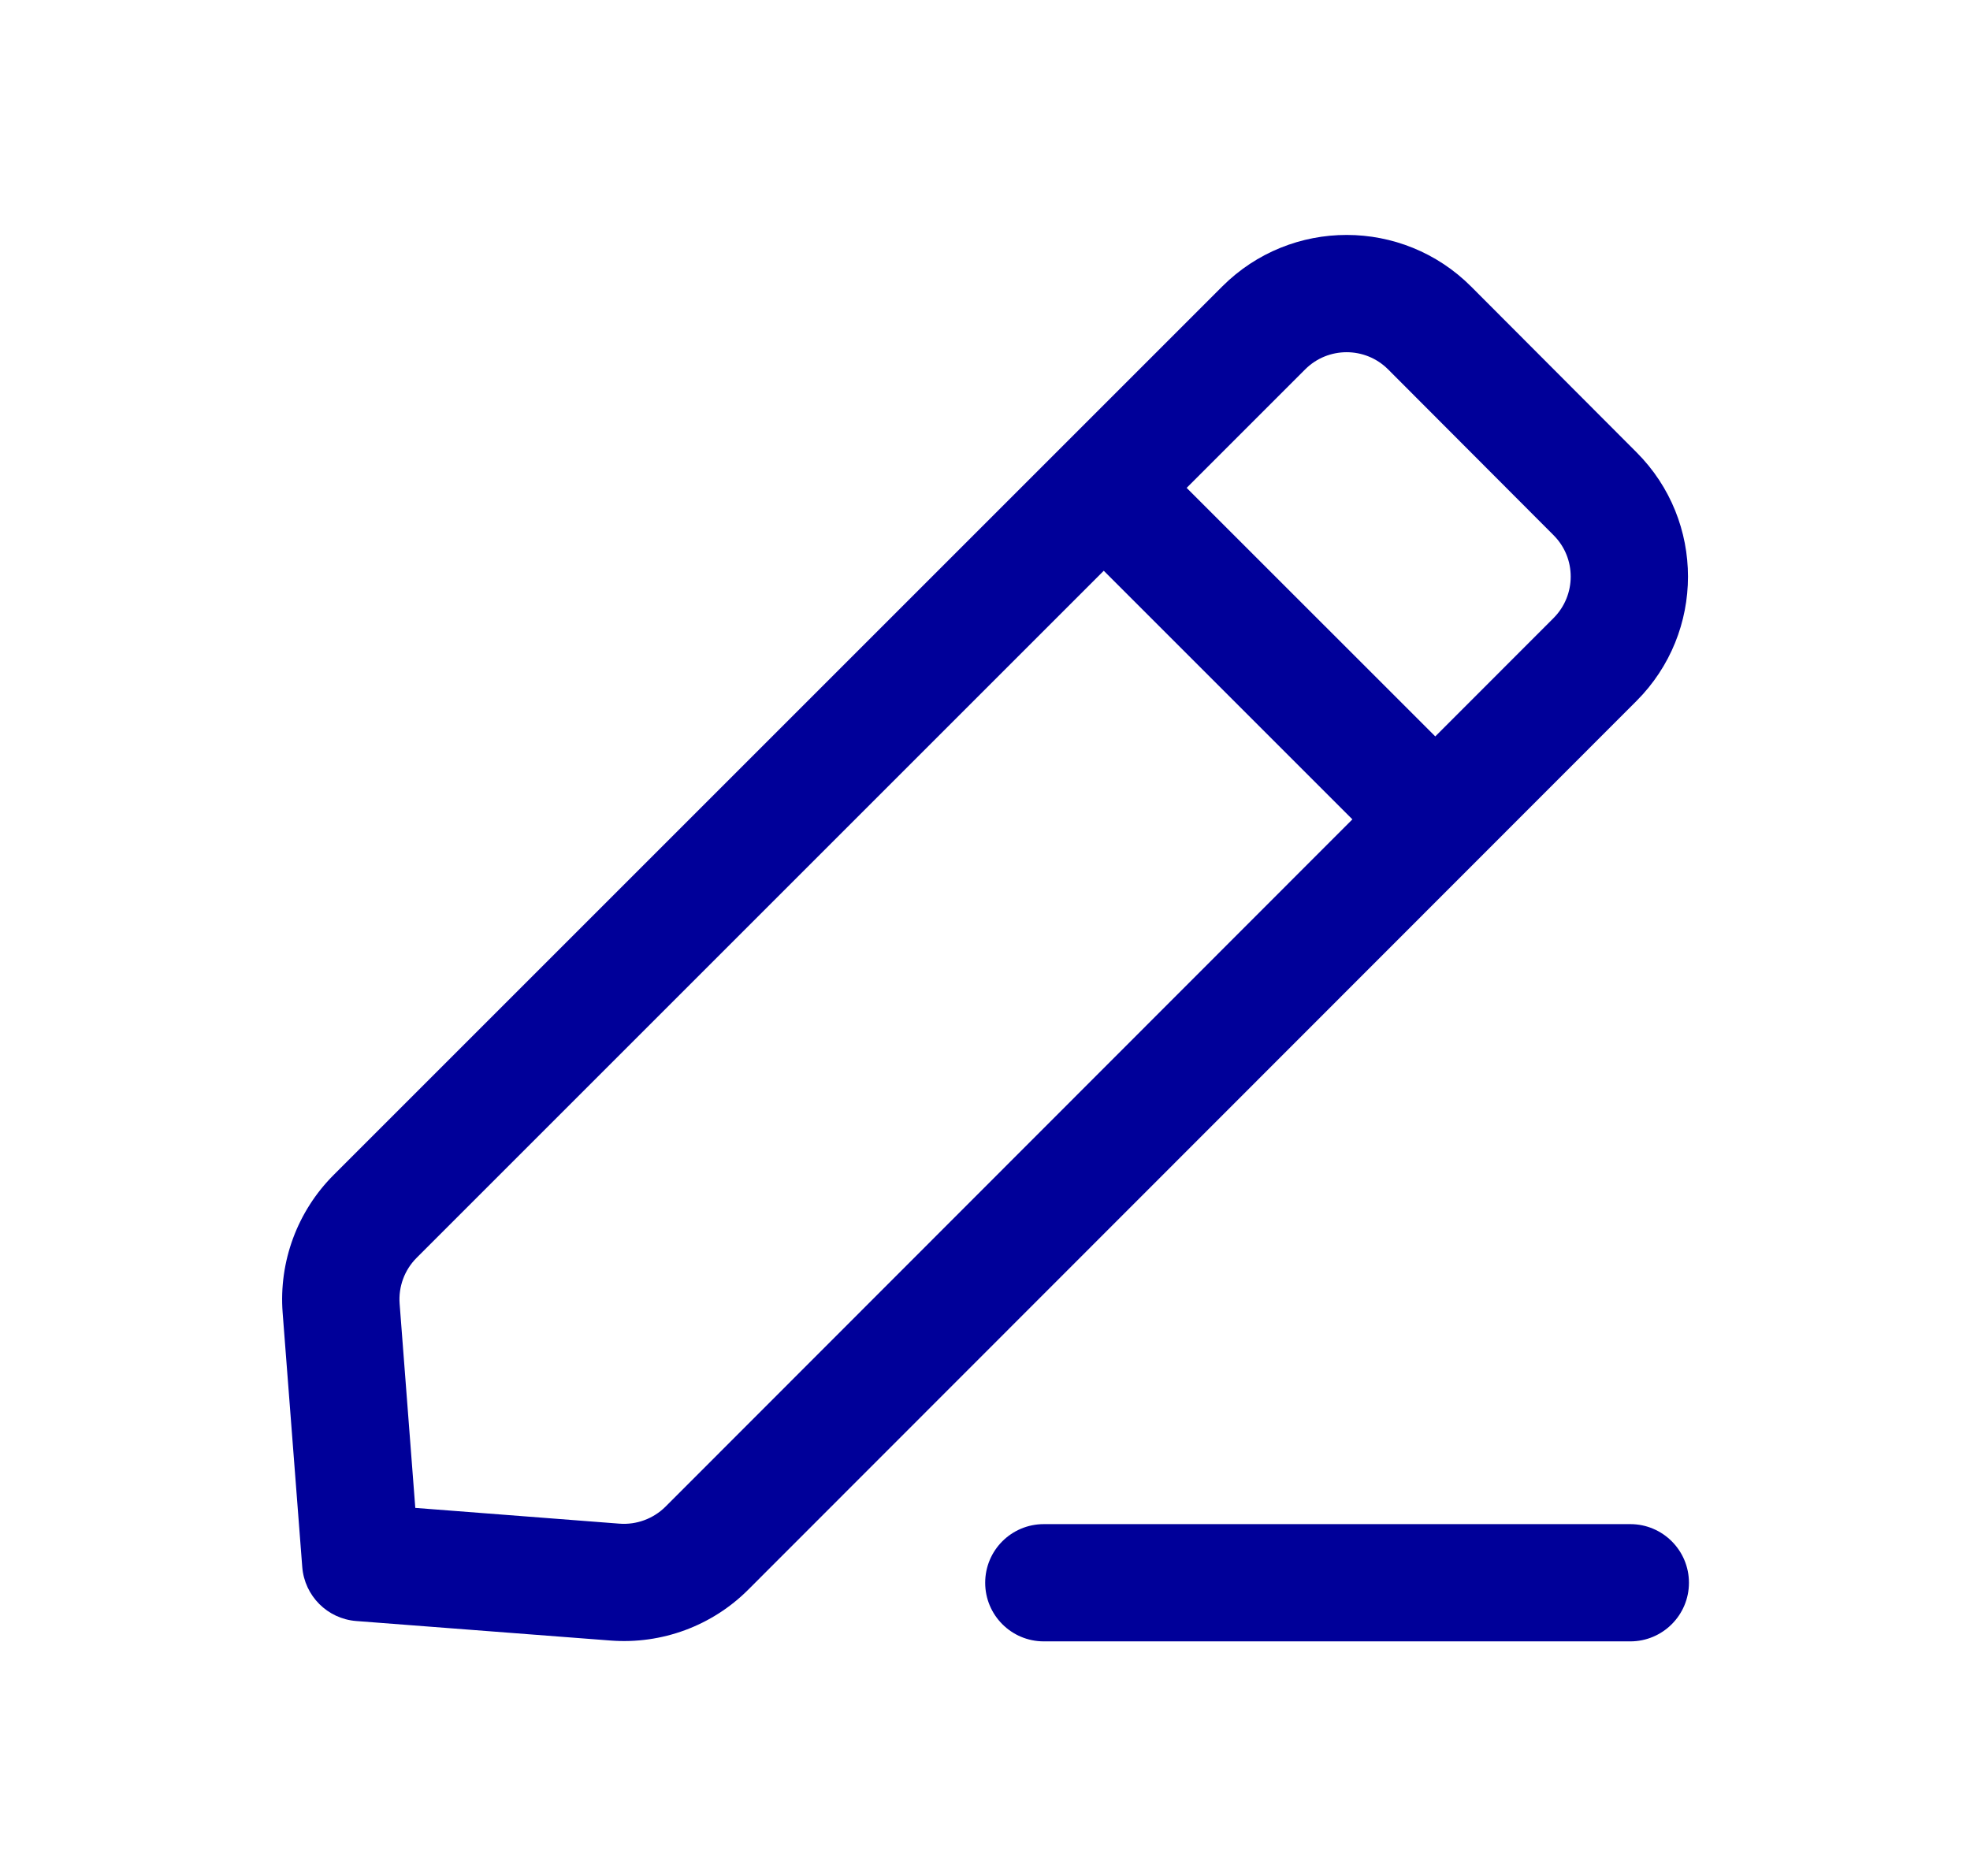<svg xmlns="http://www.w3.org/2000/svg" width="21" height="20" viewBox="0 0 21 20" fill="none">
  <path fill-rule="evenodd" clip-rule="evenodd" d="M10.502 16.874C10.502 16.529 10.781 16.249 11.127 16.249H17.379C17.724 16.249 18.004 16.529 18.004 16.874C18.004 17.219 17.724 17.499 17.379 17.499H11.127C10.781 17.499 10.502 17.219 10.502 16.874Z" fill="#000099"/>
  <path fill-rule="evenodd" clip-rule="evenodd" d="M13.029 3.054C13.762 2.321 14.95 2.322 15.682 3.055L17.446 4.823C18.177 5.555 18.176 6.741 17.445 7.473L7.978 16.946C7.591 17.334 7.054 17.532 6.508 17.49L3.797 17.282C3.49 17.258 3.246 17.014 3.222 16.706L3.013 13.996C2.971 13.45 3.17 12.913 3.557 12.526L13.029 3.054ZM14.797 3.938C14.553 3.694 14.157 3.694 13.913 3.938L4.441 13.41C4.312 13.539 4.246 13.718 4.26 13.9L4.427 16.076L6.603 16.244C6.785 16.258 6.964 16.192 7.094 16.063L16.561 6.589C16.804 6.345 16.805 5.95 16.561 5.706L14.797 3.938Z" fill="#000099"/>
  <path fill-rule="evenodd" clip-rule="evenodd" d="M14.86 9.179L11.324 5.643L12.207 4.759L15.744 8.295L14.86 9.179Z" fill="#000099"/>
</svg>